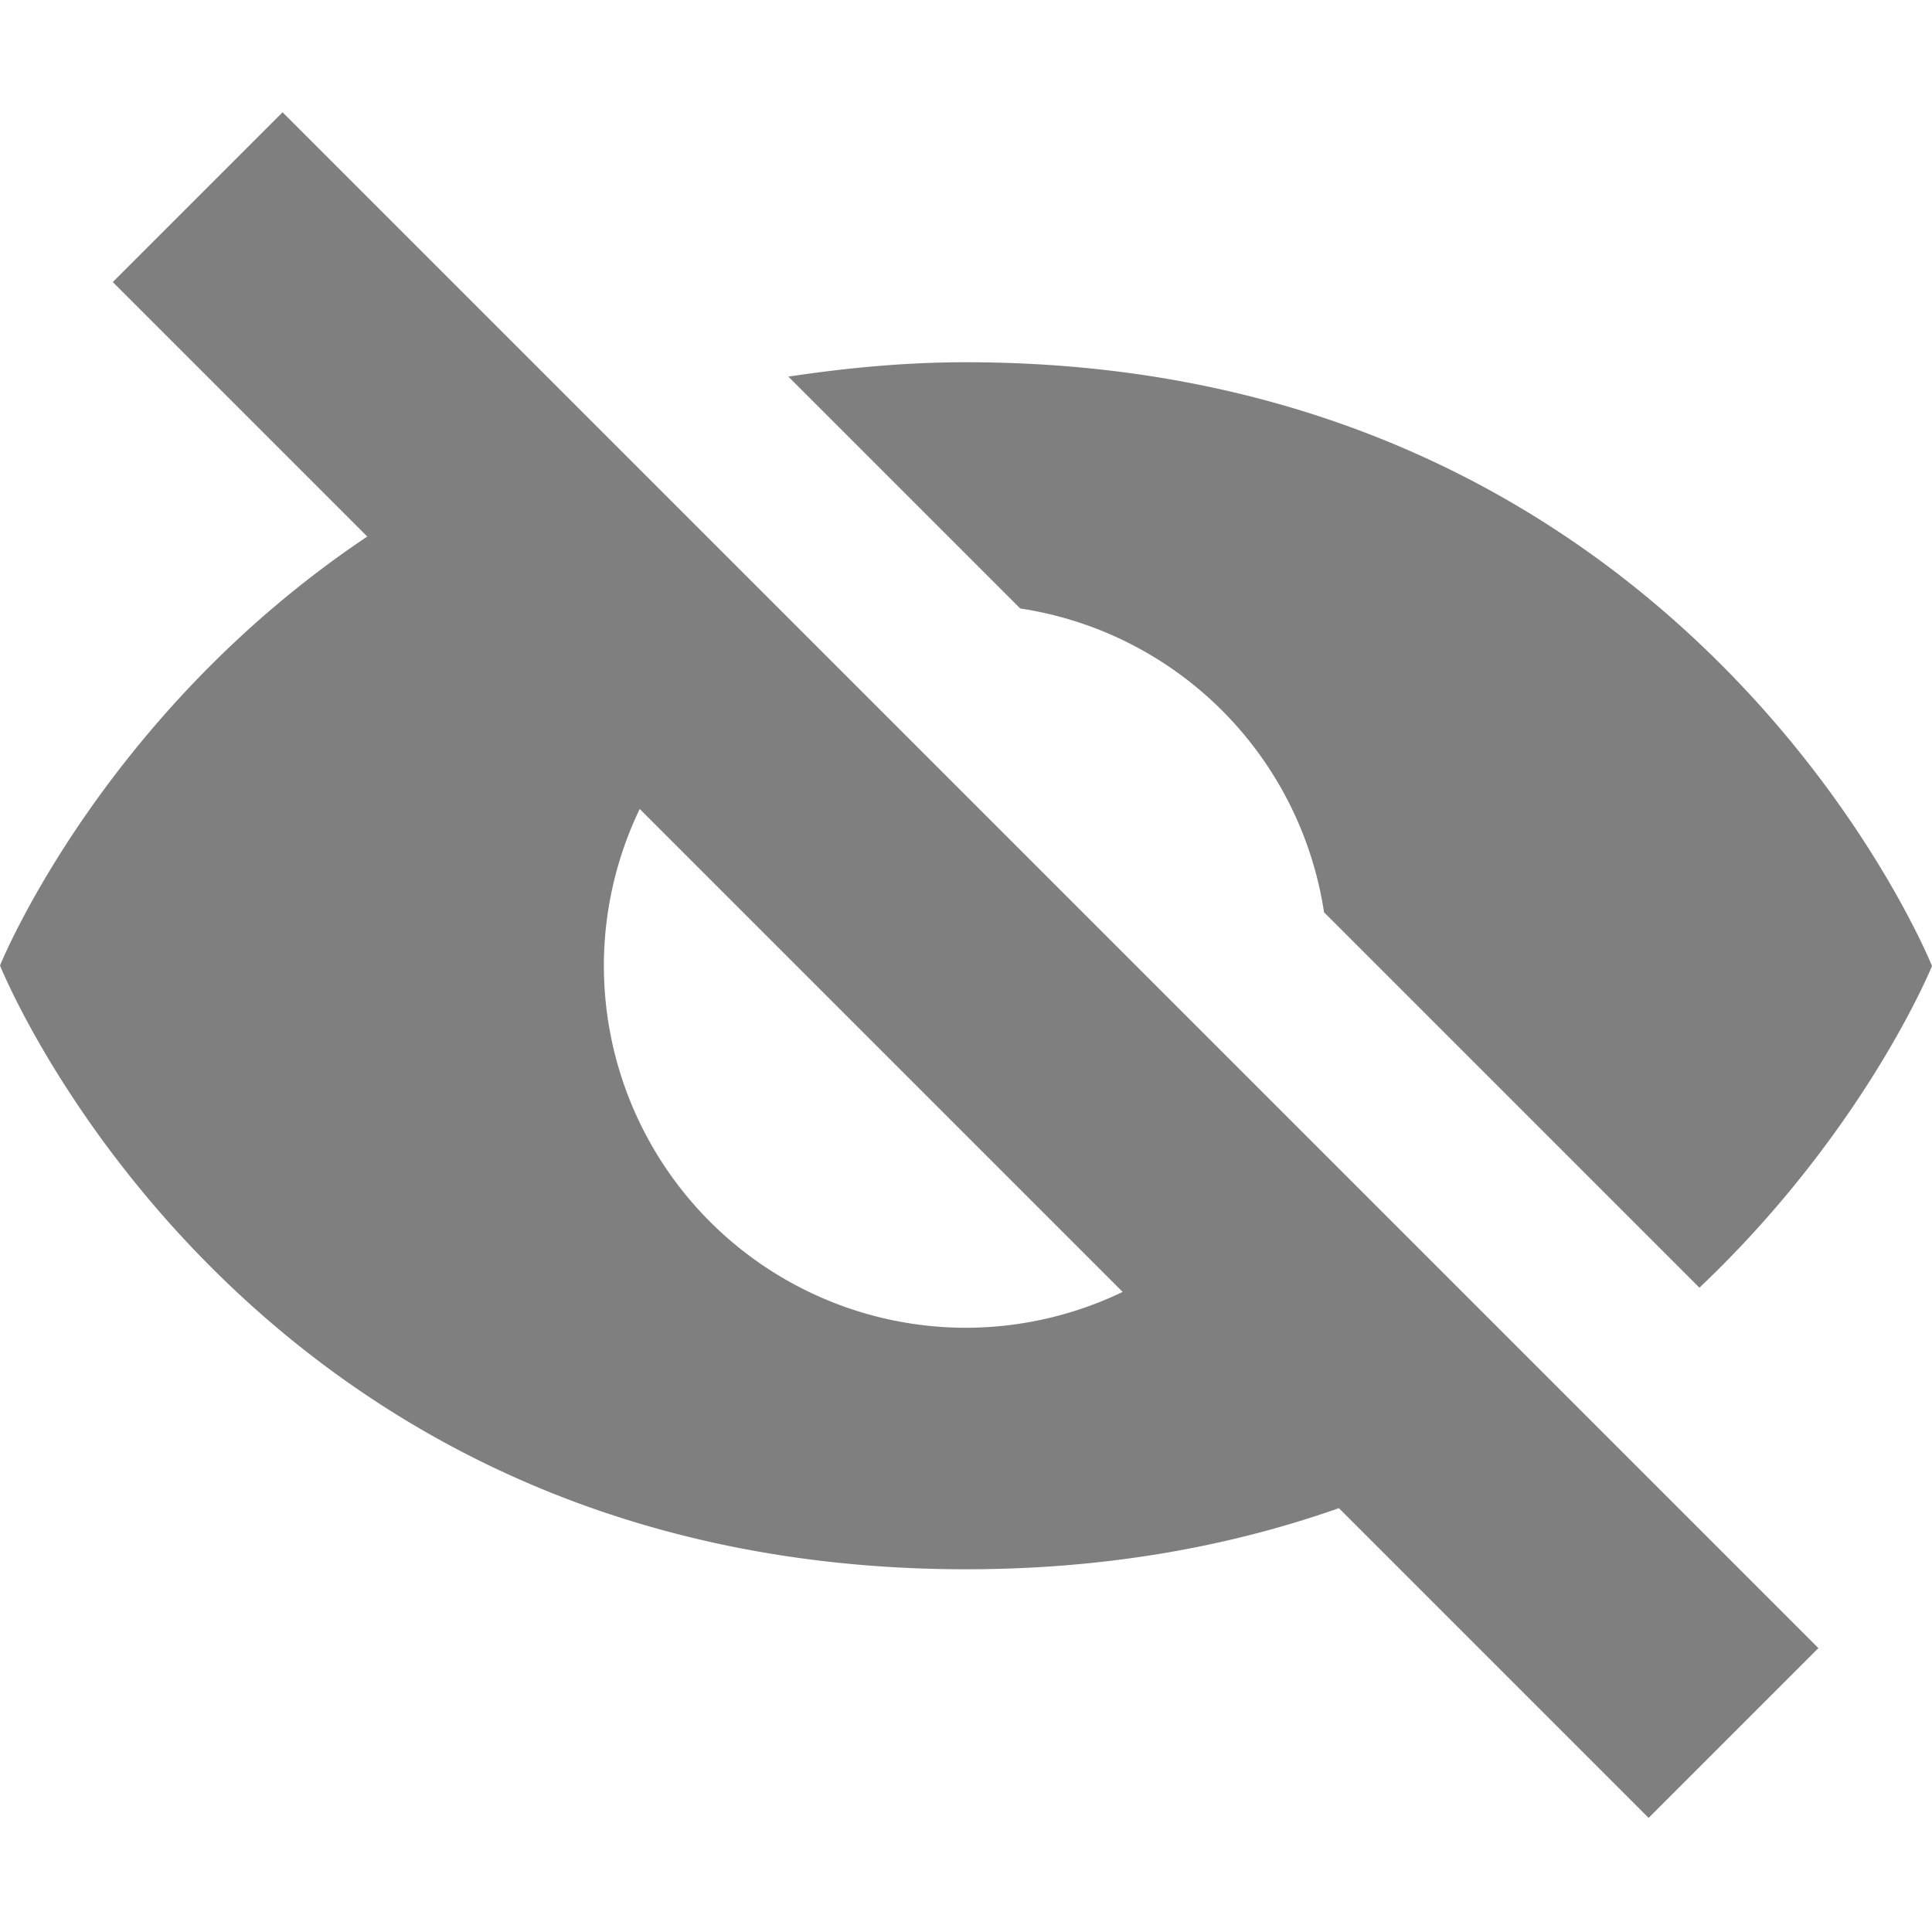 <svg xmlns="http://www.w3.org/2000/svg" enable-background="new" viewBox="0 0 16 16"><defs><filter color-interpolation-filters="sRGB"><feBlend in2="BackgroundImage" mode="darken"/></filter></defs><g transform="translate(-385-141)" fill="#000" opacity="0.5"><path d="m387.34 141.93l12.719 12.719-1.406 1.406-12.719-12.719z" color="#000"/><path d="m393 144c-.524 0-1.01.05-1.471.119l1.92 1.92a3 3 0 0 1 2.516 2.516l3.109 3.109c1.374-1.302 1.926-2.664 1.926-2.664 0 0-2-5-8-5m-3.666.736c-3.177 1.388-4.334 4.26-4.334 4.26 0 0 2 5 8 5 1.849 0 3.315-.478 4.463-1.135l-2.066-2.066a3 3 0 0 1 -2.396 1.201 3 3 0 0 1 -3 -3 3 3 0 0 1 1.201 -2.396l-1.867-1.867" fill-rule="evenodd"/></g></svg>